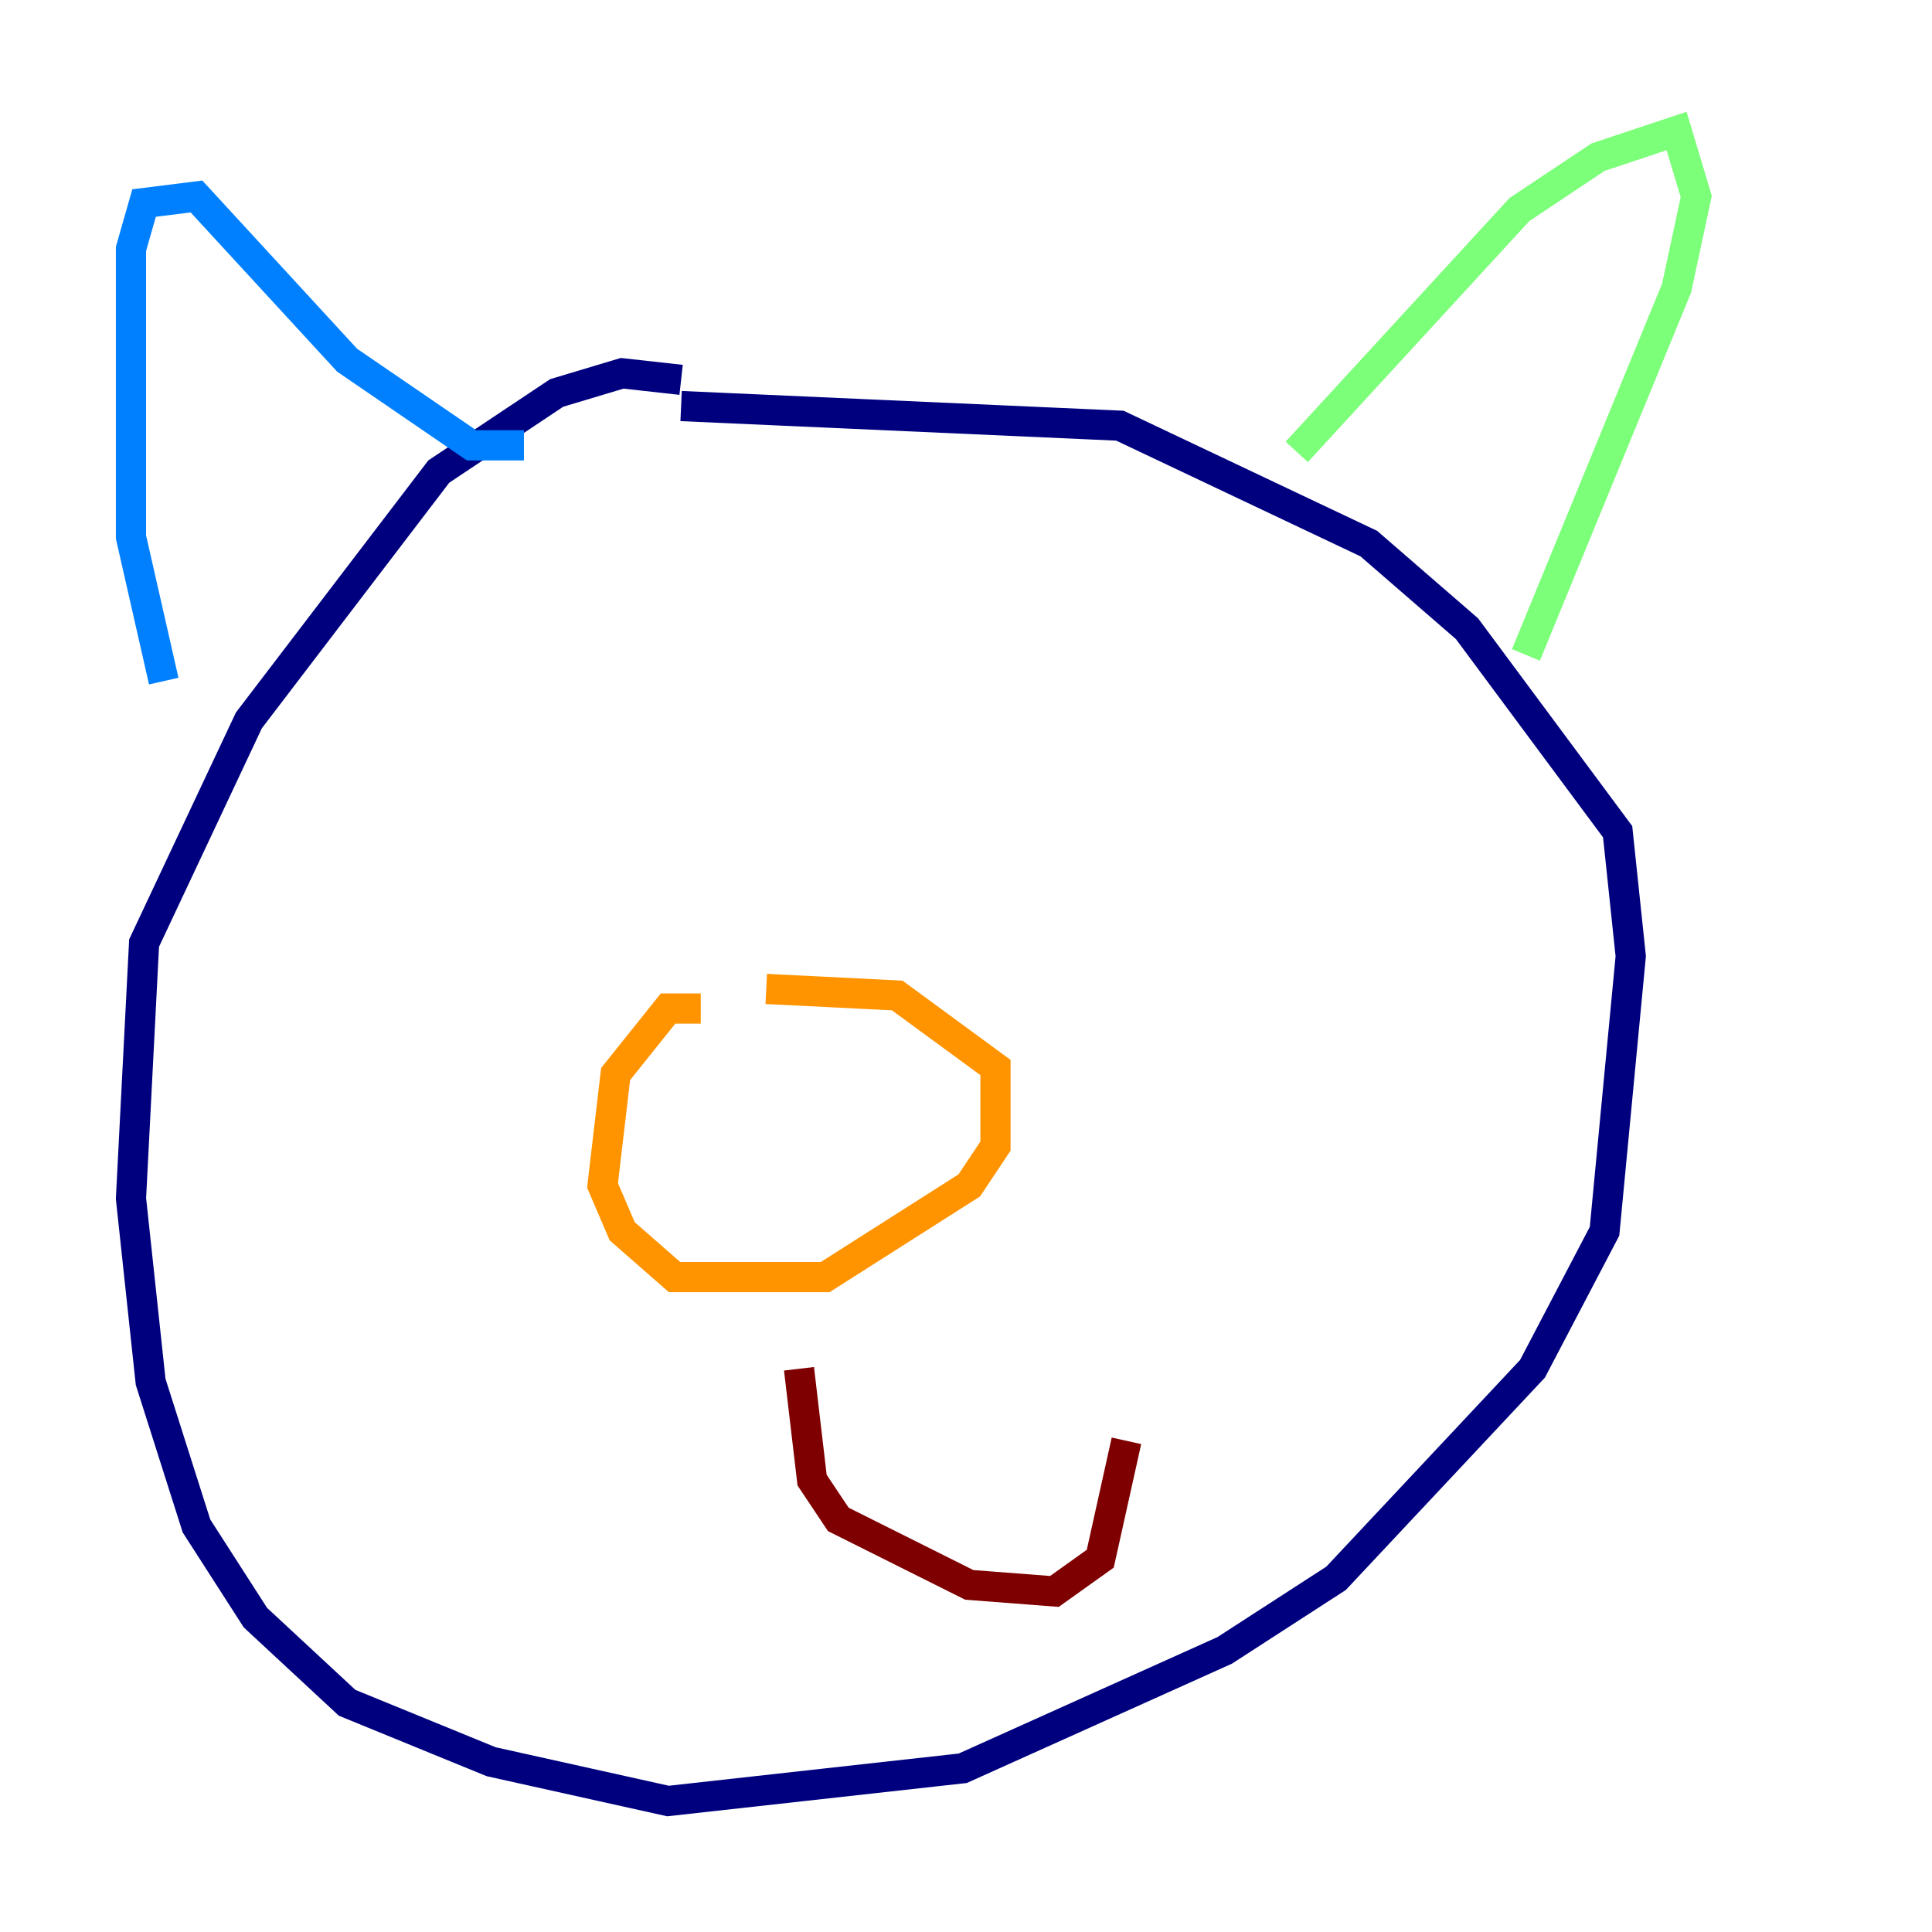 <?xml version="1.0" encoding="utf-8" ?>
<svg baseProfile="tiny" height="128" version="1.2" viewBox="0,0,128,128" width="128" xmlns="http://www.w3.org/2000/svg" xmlns:ev="http://www.w3.org/2001/xml-events" xmlns:xlink="http://www.w3.org/1999/xlink"><defs /><polyline fill="none" points="45.125,25.166 41.22,24.732 36.881,26.034 29.071,31.241 16.488,47.729 9.546,62.481 8.678,79.403 9.98,91.552 13.017,101.098 16.922,107.173 22.997,112.814 32.542,116.719 44.258,119.322 63.783,117.153 81.139,109.342 88.515,104.57 101.532,90.685 106.305,81.573 108.041,63.349 107.173,55.105 97.193,41.654 90.685,36.014 74.197,28.203 45.125,26.902" stroke="#00007f" stroke-width="2" /><polyline fill="none" points="10.848,45.125 8.678,35.58 8.678,16.488 9.546,13.451 13.017,13.017 22.997,23.864 31.241,29.505 34.712,29.505" stroke="#0080ff" stroke-width="2" /><polyline fill="none" points="85.912,29.939 100.664,13.885 105.871,10.414 111.078,8.678 112.38,13.017 111.078,19.091 101.098,43.39" stroke="#7cff79" stroke-width="2" /><polyline fill="none" points="46.427,66.82 44.258,66.82 40.786,71.159 39.919,78.536 41.22,81.573 44.691,84.61 54.671,84.61 64.217,78.536 65.953,75.932 65.953,70.725 59.444,65.953 50.766,65.519" stroke="#ff9400" stroke-width="2" /><polyline fill="none" points="52.936,90.685 53.803,98.061 55.539,100.664 64.217,105.003 69.858,105.437 72.895,103.268 74.63,95.458" stroke="#7f0000" stroke-width="2" /></svg>